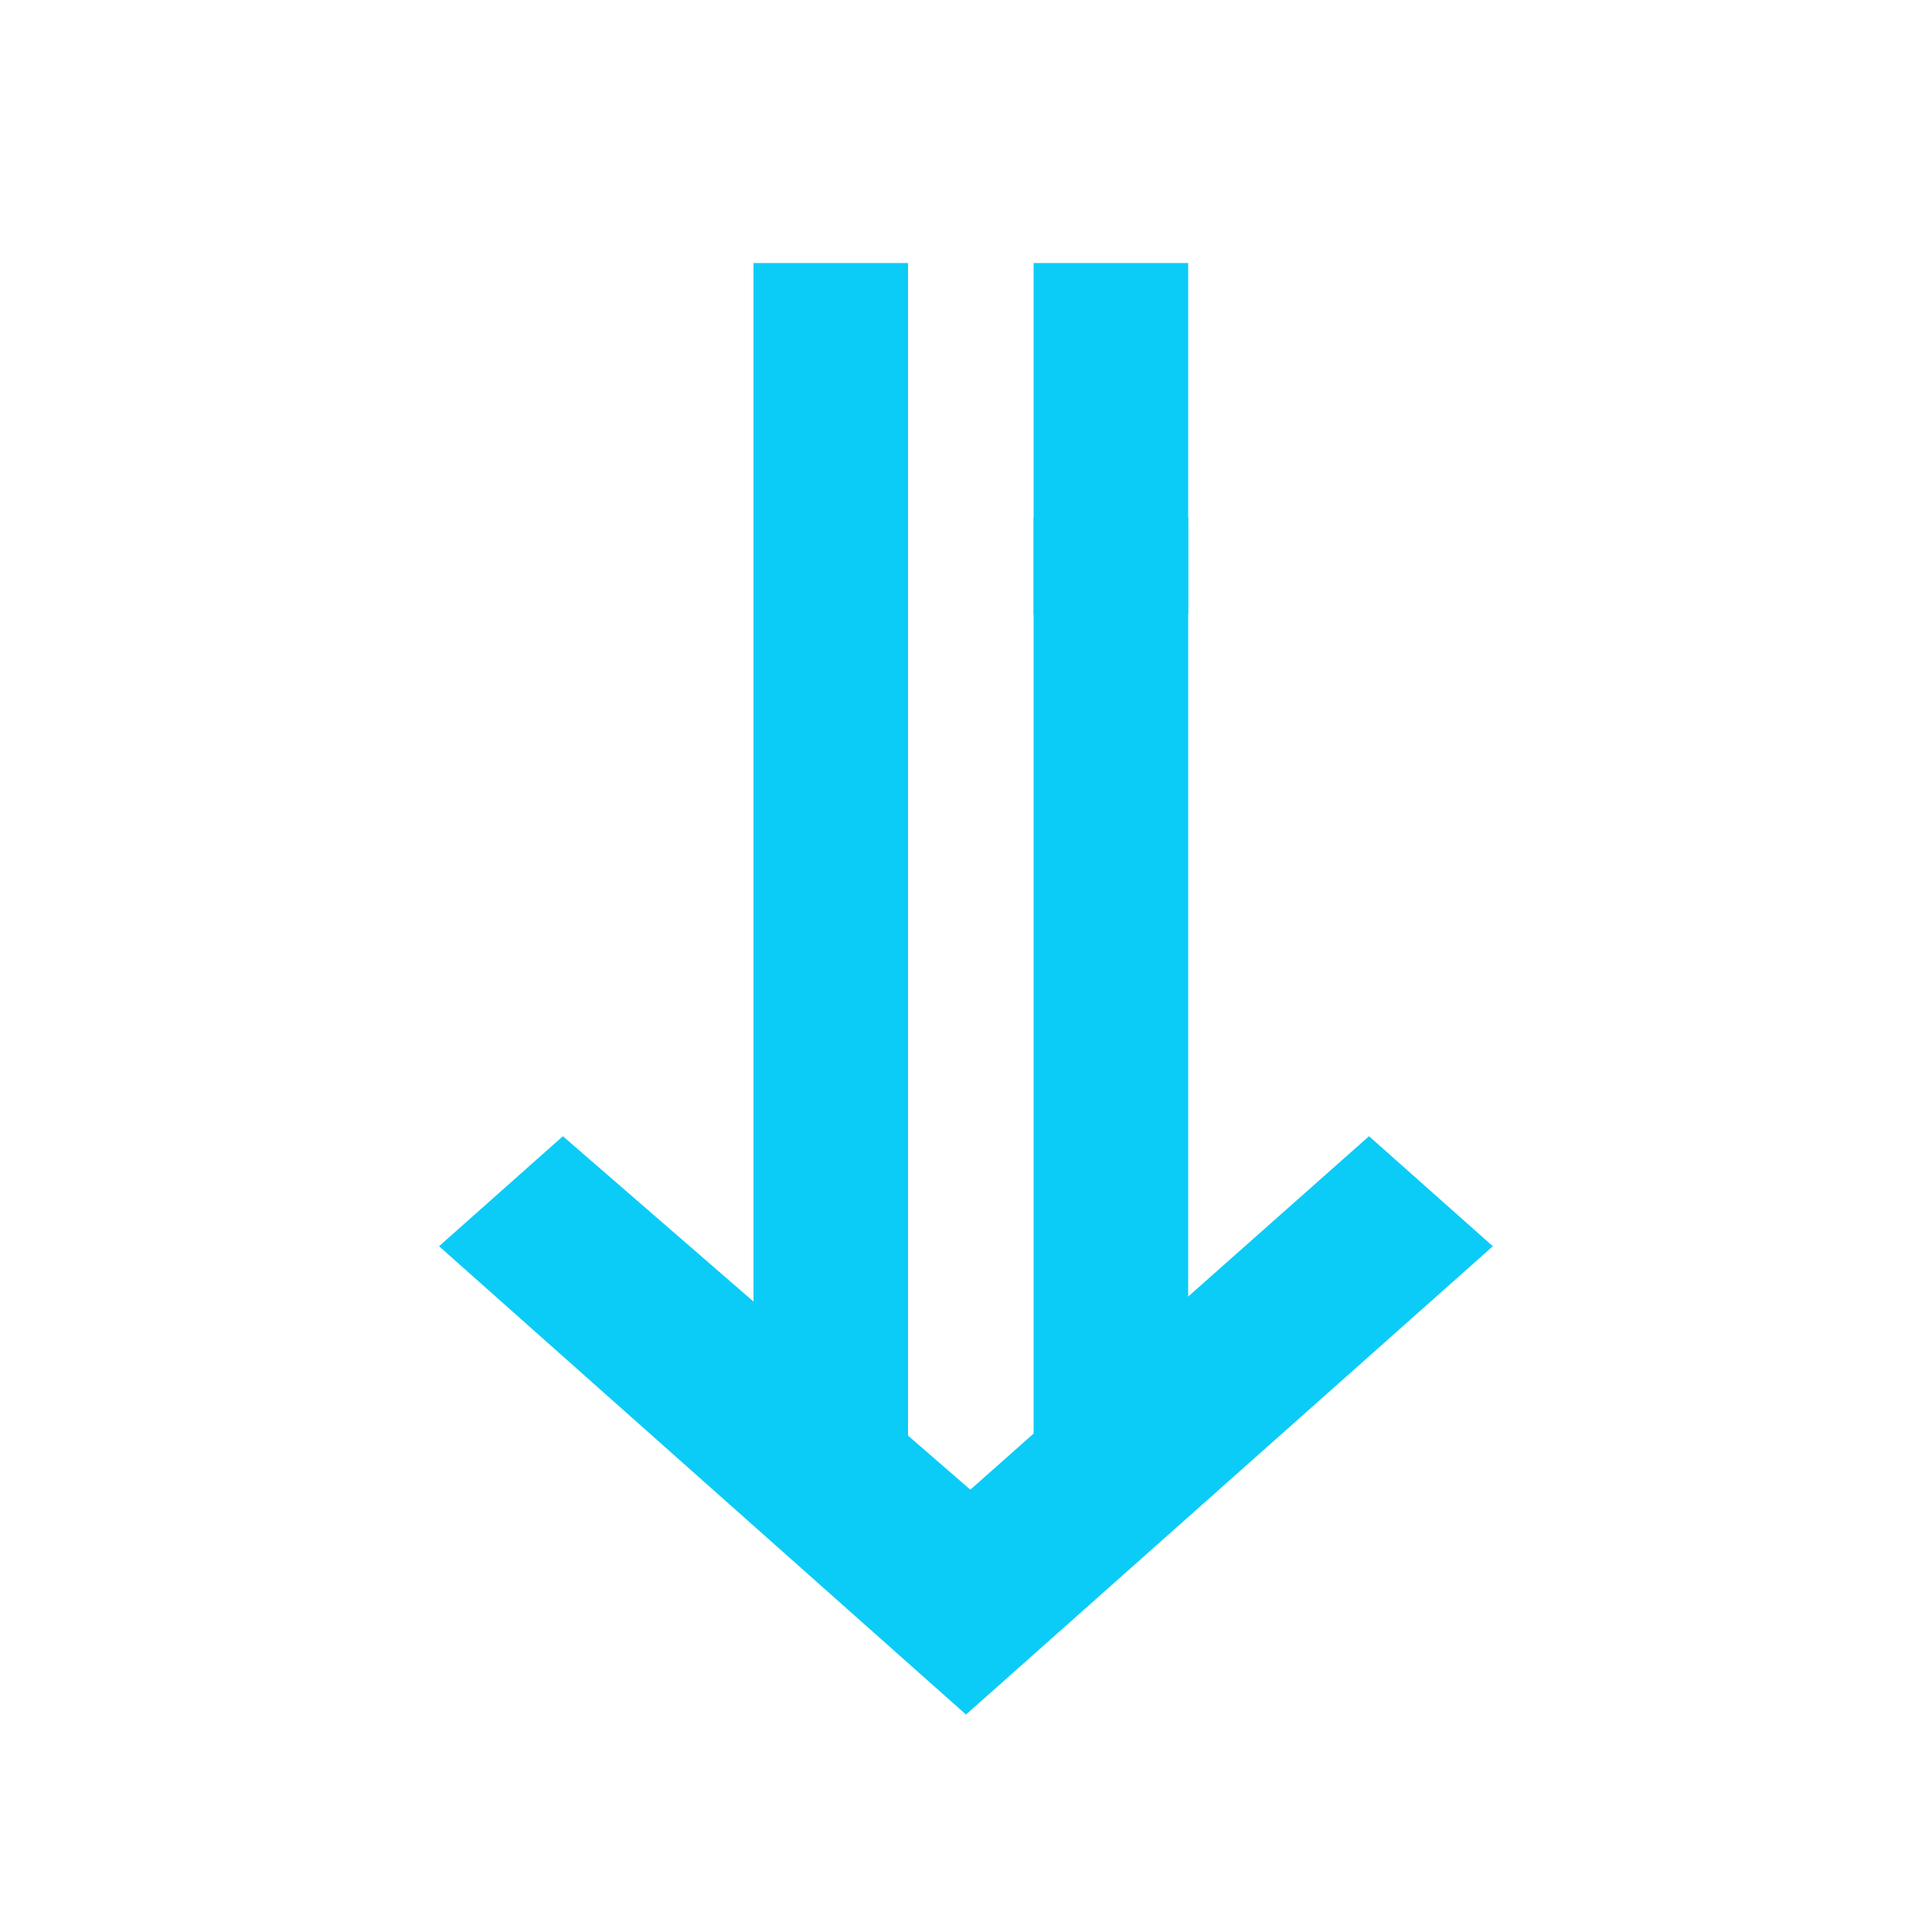 <svg xmlns="http://www.w3.org/2000/svg" width="20" height="20" viewBox="0 0 20 20">
    <g fill="none" fill-rule="evenodd">
        <g fill="#0BCCF7">
            <g>
                <g>
                    <path d="M4.789 12.073L8.448 7.855 7.309 6.573 2.461 12.028 7.309 17.482 8.448 16.2z" transform="translate(-417 -919) matrix(1 0 0 -1 417 939) matrix(1 0 0 -1 4.545 17.273) rotate(-90 5.455 12.028)"/>
                    <path d="M3.255-.004H4.855V3.632H3.255zM6.155-.004H7.755V3.632H6.155z" transform="translate(-417 -919) matrix(1 0 0 -1 417 939) matrix(1 0 0 -1 4.545 17.273)"/>
                    <path d="M3.255 2.633H4.855V12.633H3.255zM6.155 2.633H7.755V12.633H6.155z" transform="translate(-417 -919) matrix(1 0 0 -1 417 939) matrix(1 0 0 -1 4.545 17.273)"/>
                </g>
            </g>
        </g>
    </g>
</svg>
